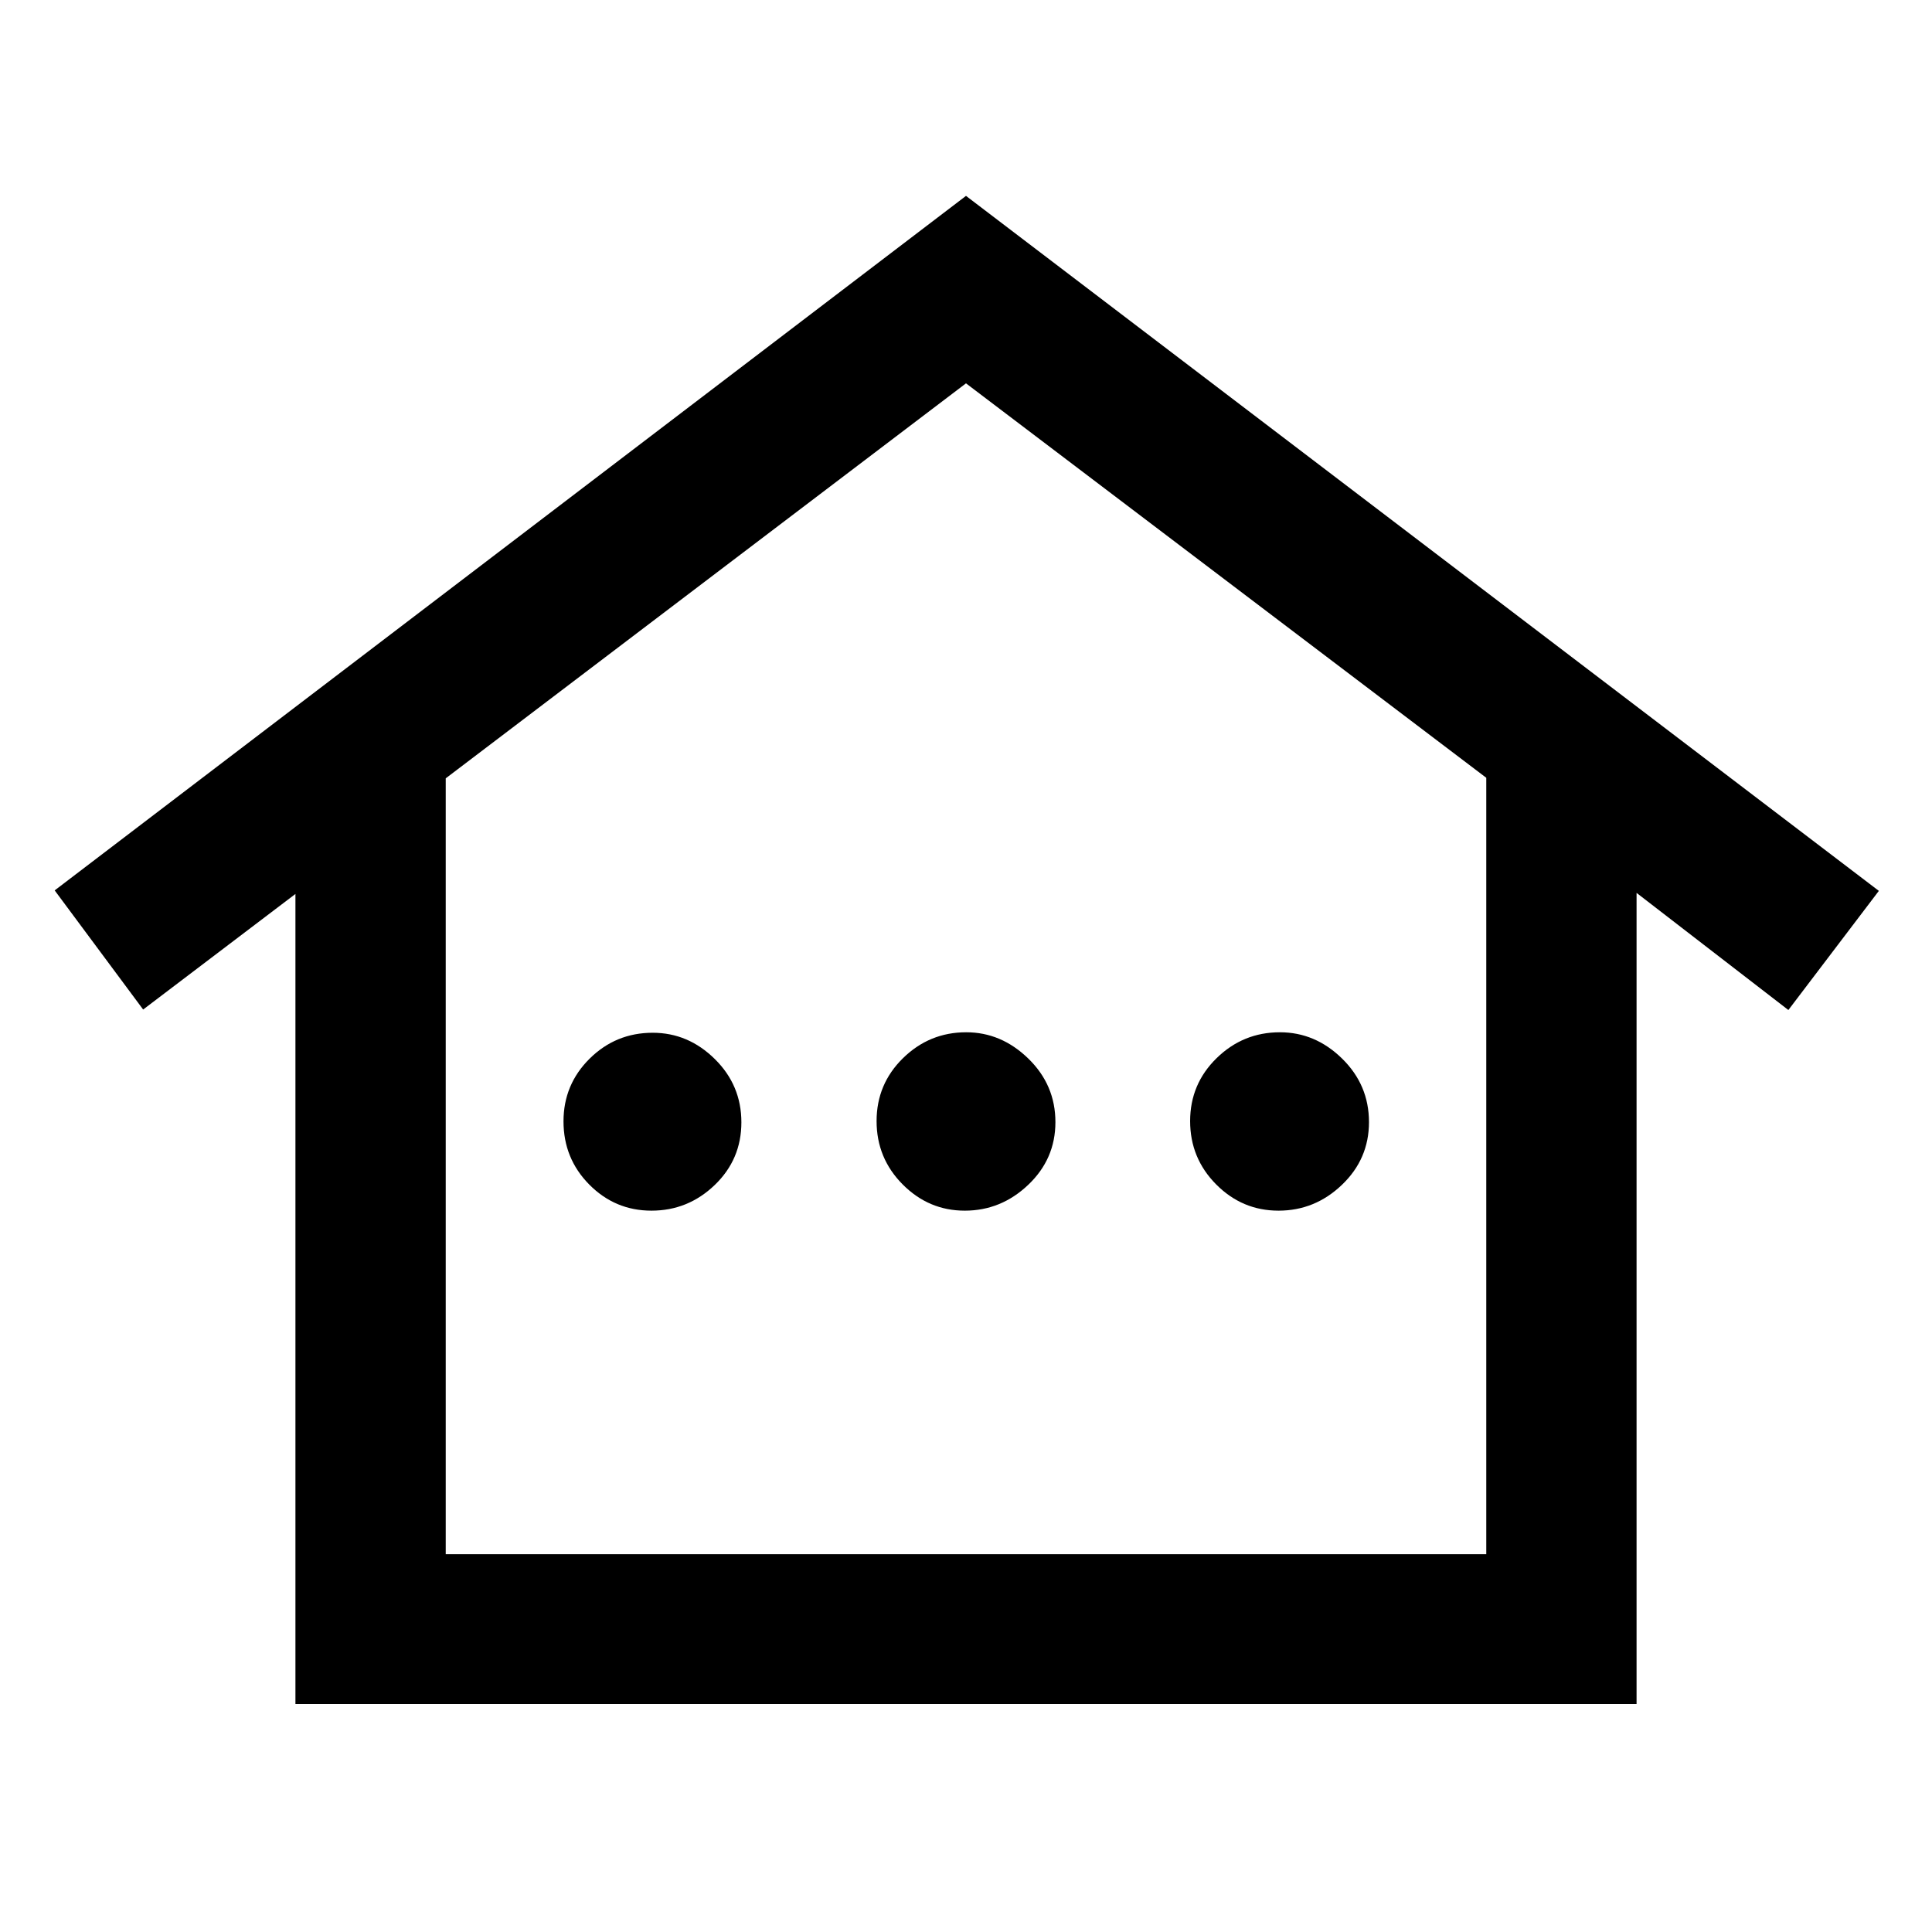 <svg xmlns="http://www.w3.org/2000/svg" height="48" viewBox="0 -960 960 960" width="48"><path d="M146.8-113.28V-515.8l-75.67 57.43-43.96-59.2L480-862.67l453.59 345.34-44.96 59.2-75.43-58.2v403.05H146.8Zm74.68-74.44h517.04v-385.8L480-769.52 221.48-573.25v385.53Zm0 0h517.04-517.04Zm102.23-170.71q-18.06 0-30.89-12.95Q280-384.33 280-402.81q0-18.3 12.99-31.16 13-12.86 31.34-12.86 17.62 0 30.84 13.04 13.22 13.03 13.22 31.46 0 18.42-13.25 31.16-13.26 12.74-31.43 12.74Zm155.66 0q-17.88 0-30.84-13.04-12.96-13.03-12.96-31.46 0-18.42 13.13-31.28t31.4-12.86q17.45 0 30.89 13.09 13.44 13.08 13.44 31.56 0 18.3-13.5 31.14-13.51 12.85-31.56 12.85Zm155.9 0q-18.02 0-30.96-13.04-12.94-13.03-12.94-31.46 0-18.42 13.16-31.28t31.45-12.86q17.58 0 30.92 13.09 13.34 13.08 13.34 31.56 0 18.3-13.42 31.14-13.42 12.85-31.55 12.85Z"/></svg>